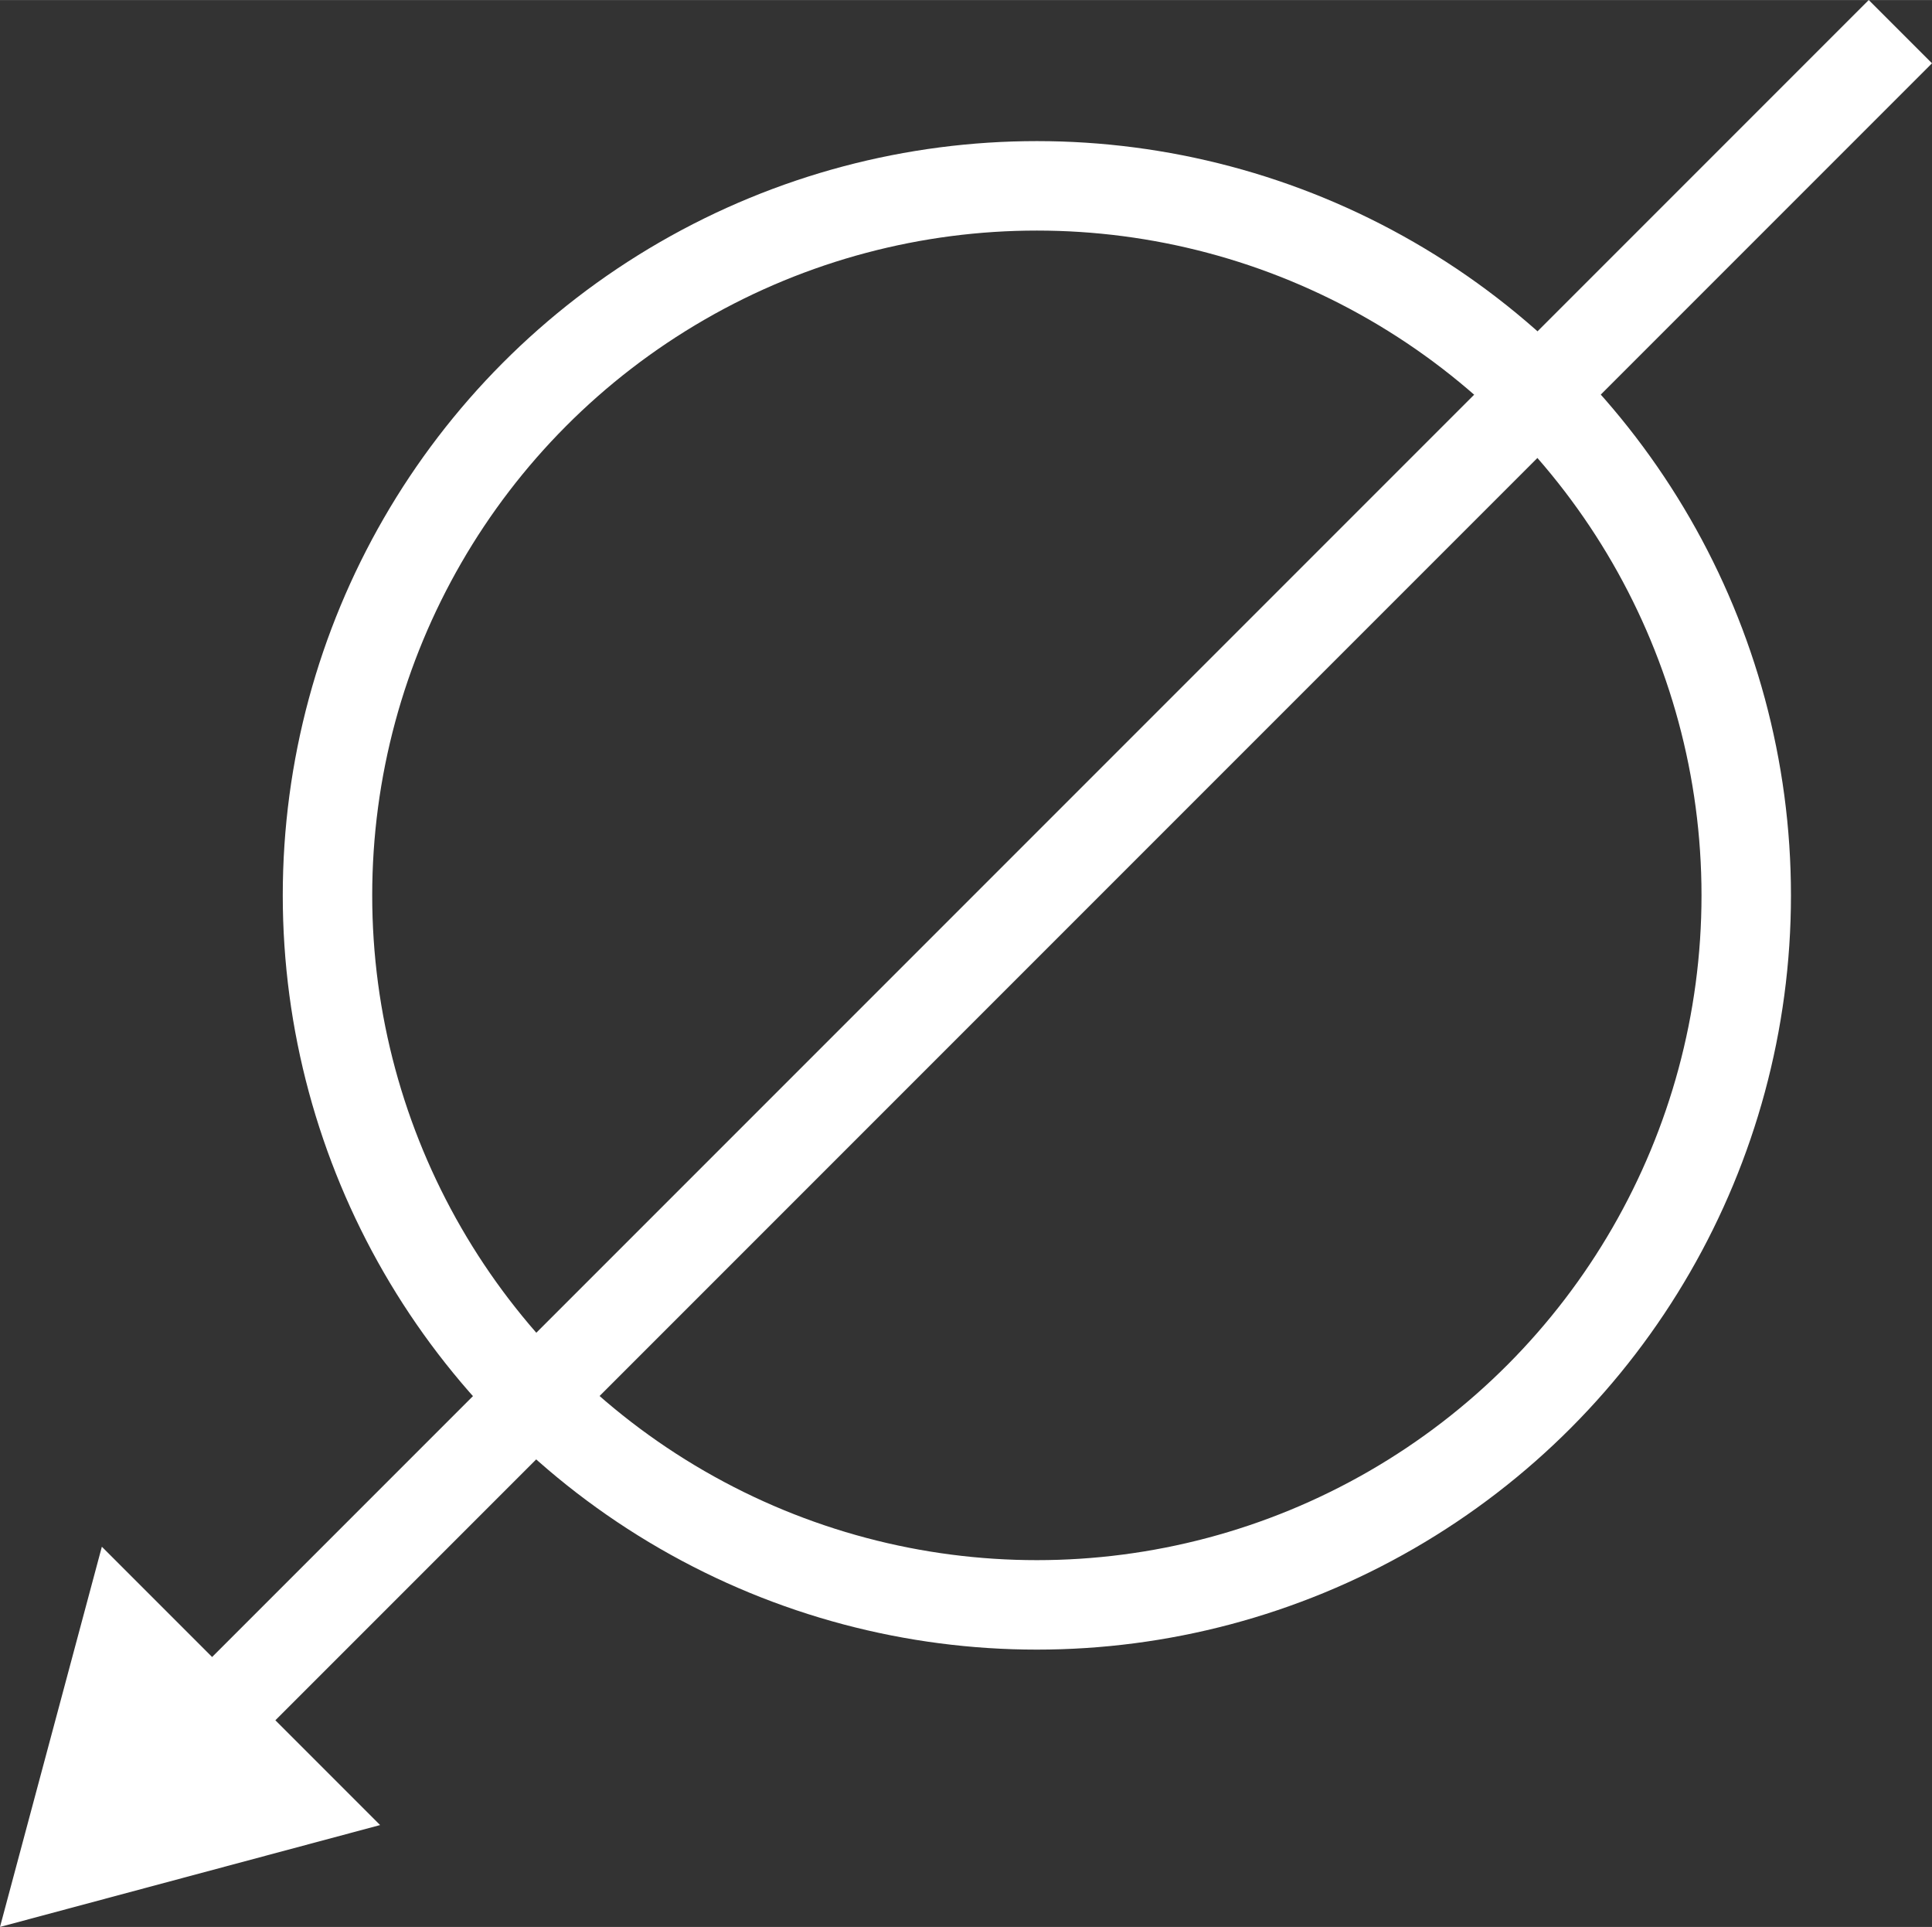 <?xml version="1.0" encoding="UTF-8"?>
<!DOCTYPE svg PUBLIC "-//W3C//DTD SVG 1.1//EN" "http://www.w3.org/Graphics/SVG/1.1/DTD/svg11.dtd">
<!-- Creator: CorelDRAW 2018 (64 Bit Versión de evaluación) -->
<svg xmlns="http://www.w3.org/2000/svg" xml:space="preserve" width="21.599mm" height="21.538mm" version="1.1" style="shape-rendering:geometricPrecision; text-rendering:geometricPrecision; image-rendering:optimizeQuality; fill-rule:evenodd; clip-rule:evenodd"
viewBox="0 0 1972.06 1966.43"
 xmlns:xlink="http://www.w3.org/1999/xlink">
 <rect x="0" y="0" width="1972.06" height="1966.43" fill="#333333" stroke="none"/>
 <defs>
  <style type="text/css">
   <![CDATA[
    .str0 {stroke:white;stroke-width:91.3;stroke-miterlimit:22.926}
    .fil0 {fill:none}
    .fil1 {fill:white}
   ]]>
  </style>
 </defs>
 <g id="Capa_x0020_1">
  <line class="fil0 str0" x1="176.94" y1="1795.11" x2="1939.77" y2= "32.28" />
  <circle class="fil0 str0" cx="1058.36" cy="913.7" r="724.08"/>
  <polygon class="fil1" points="-0,1966.44 51.98,1772.44 103.97,1578.44 245.98,1720.45 387.99,1862.48 194,1914.45 "/>
 </g>
</svg>
